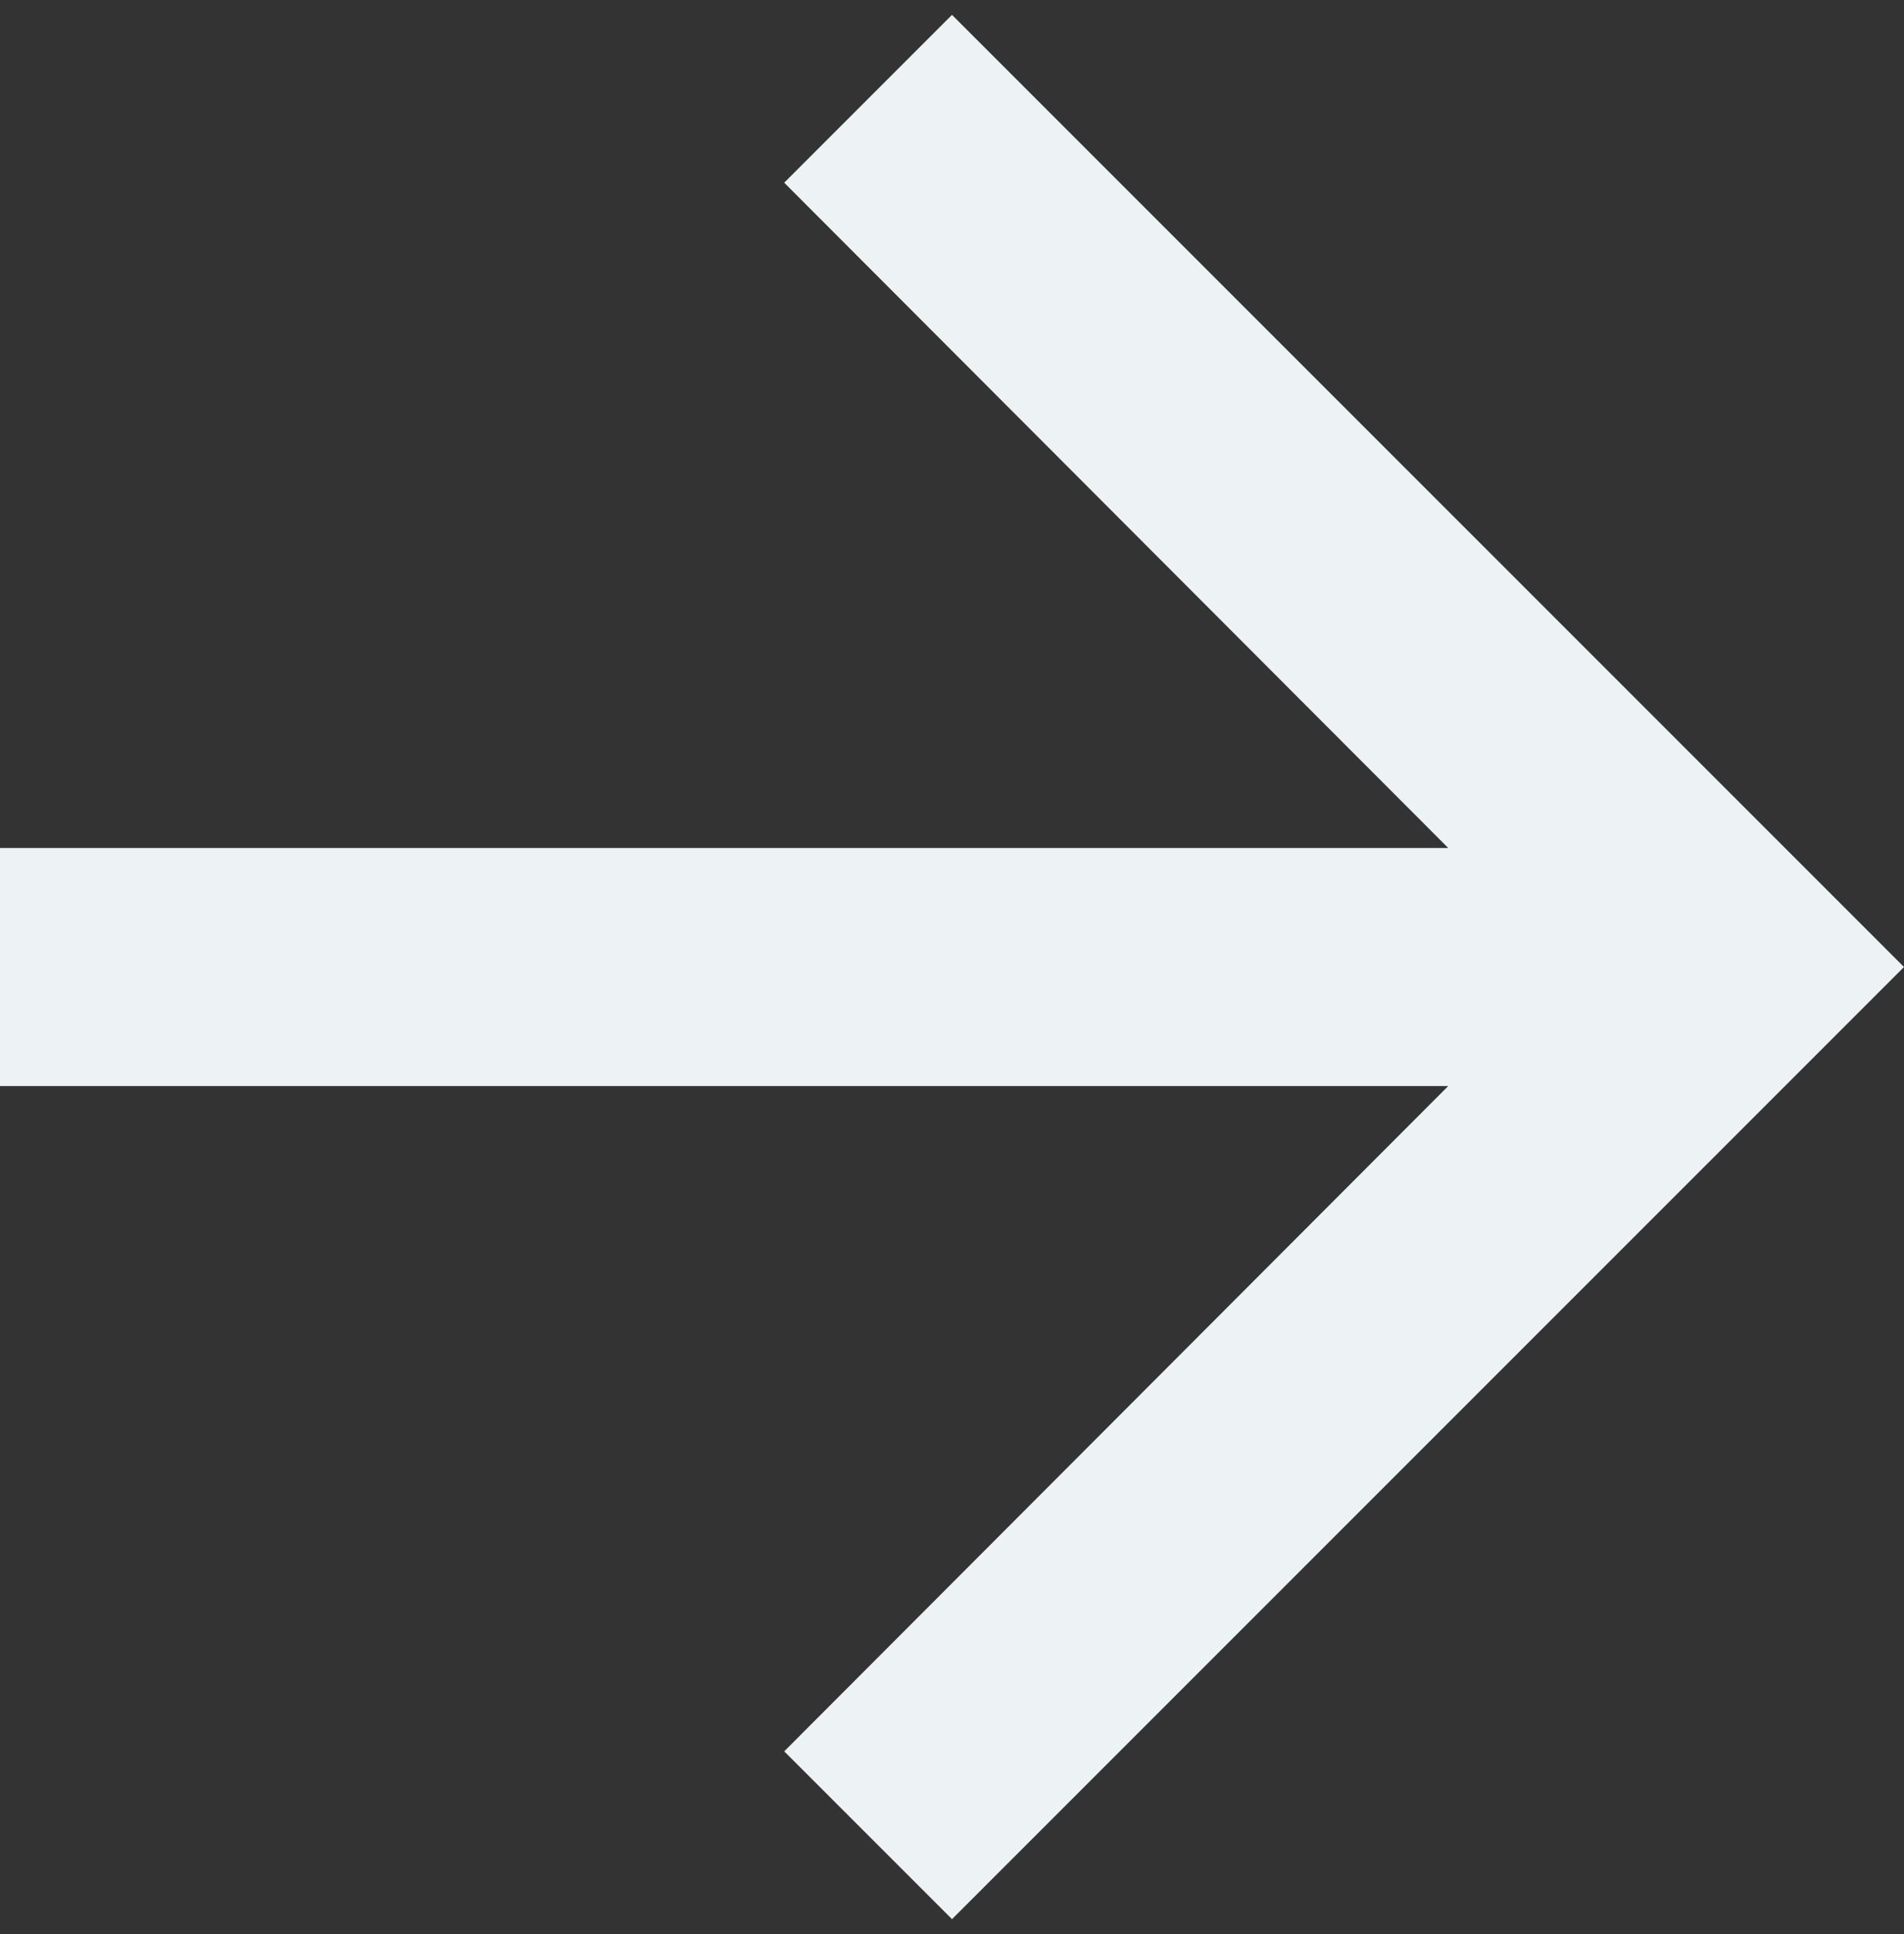 <svg width="64" height="65" viewBox="0 0 64 65" fill="none" xmlns="http://www.w3.org/2000/svg">
<rect x="0" y="0" width="64" height="65" fill="#333333" stroke="none"/>
<g clip-path="url(#clip0_11_16)">
<path d="M32 0.5L26.36 6.14L48.68 28.5H0V36.5H48.68L26.36 58.86L32 64.5L64 32.5L32 0.5Z" fill="#EDF2F4"/>
</g>
<defs>
<clipPath id="clip0_11_16">
<rect width="64" height="64" fill="white" transform="translate(0 0.5)"/>
</clipPath>
</defs>
</svg>
